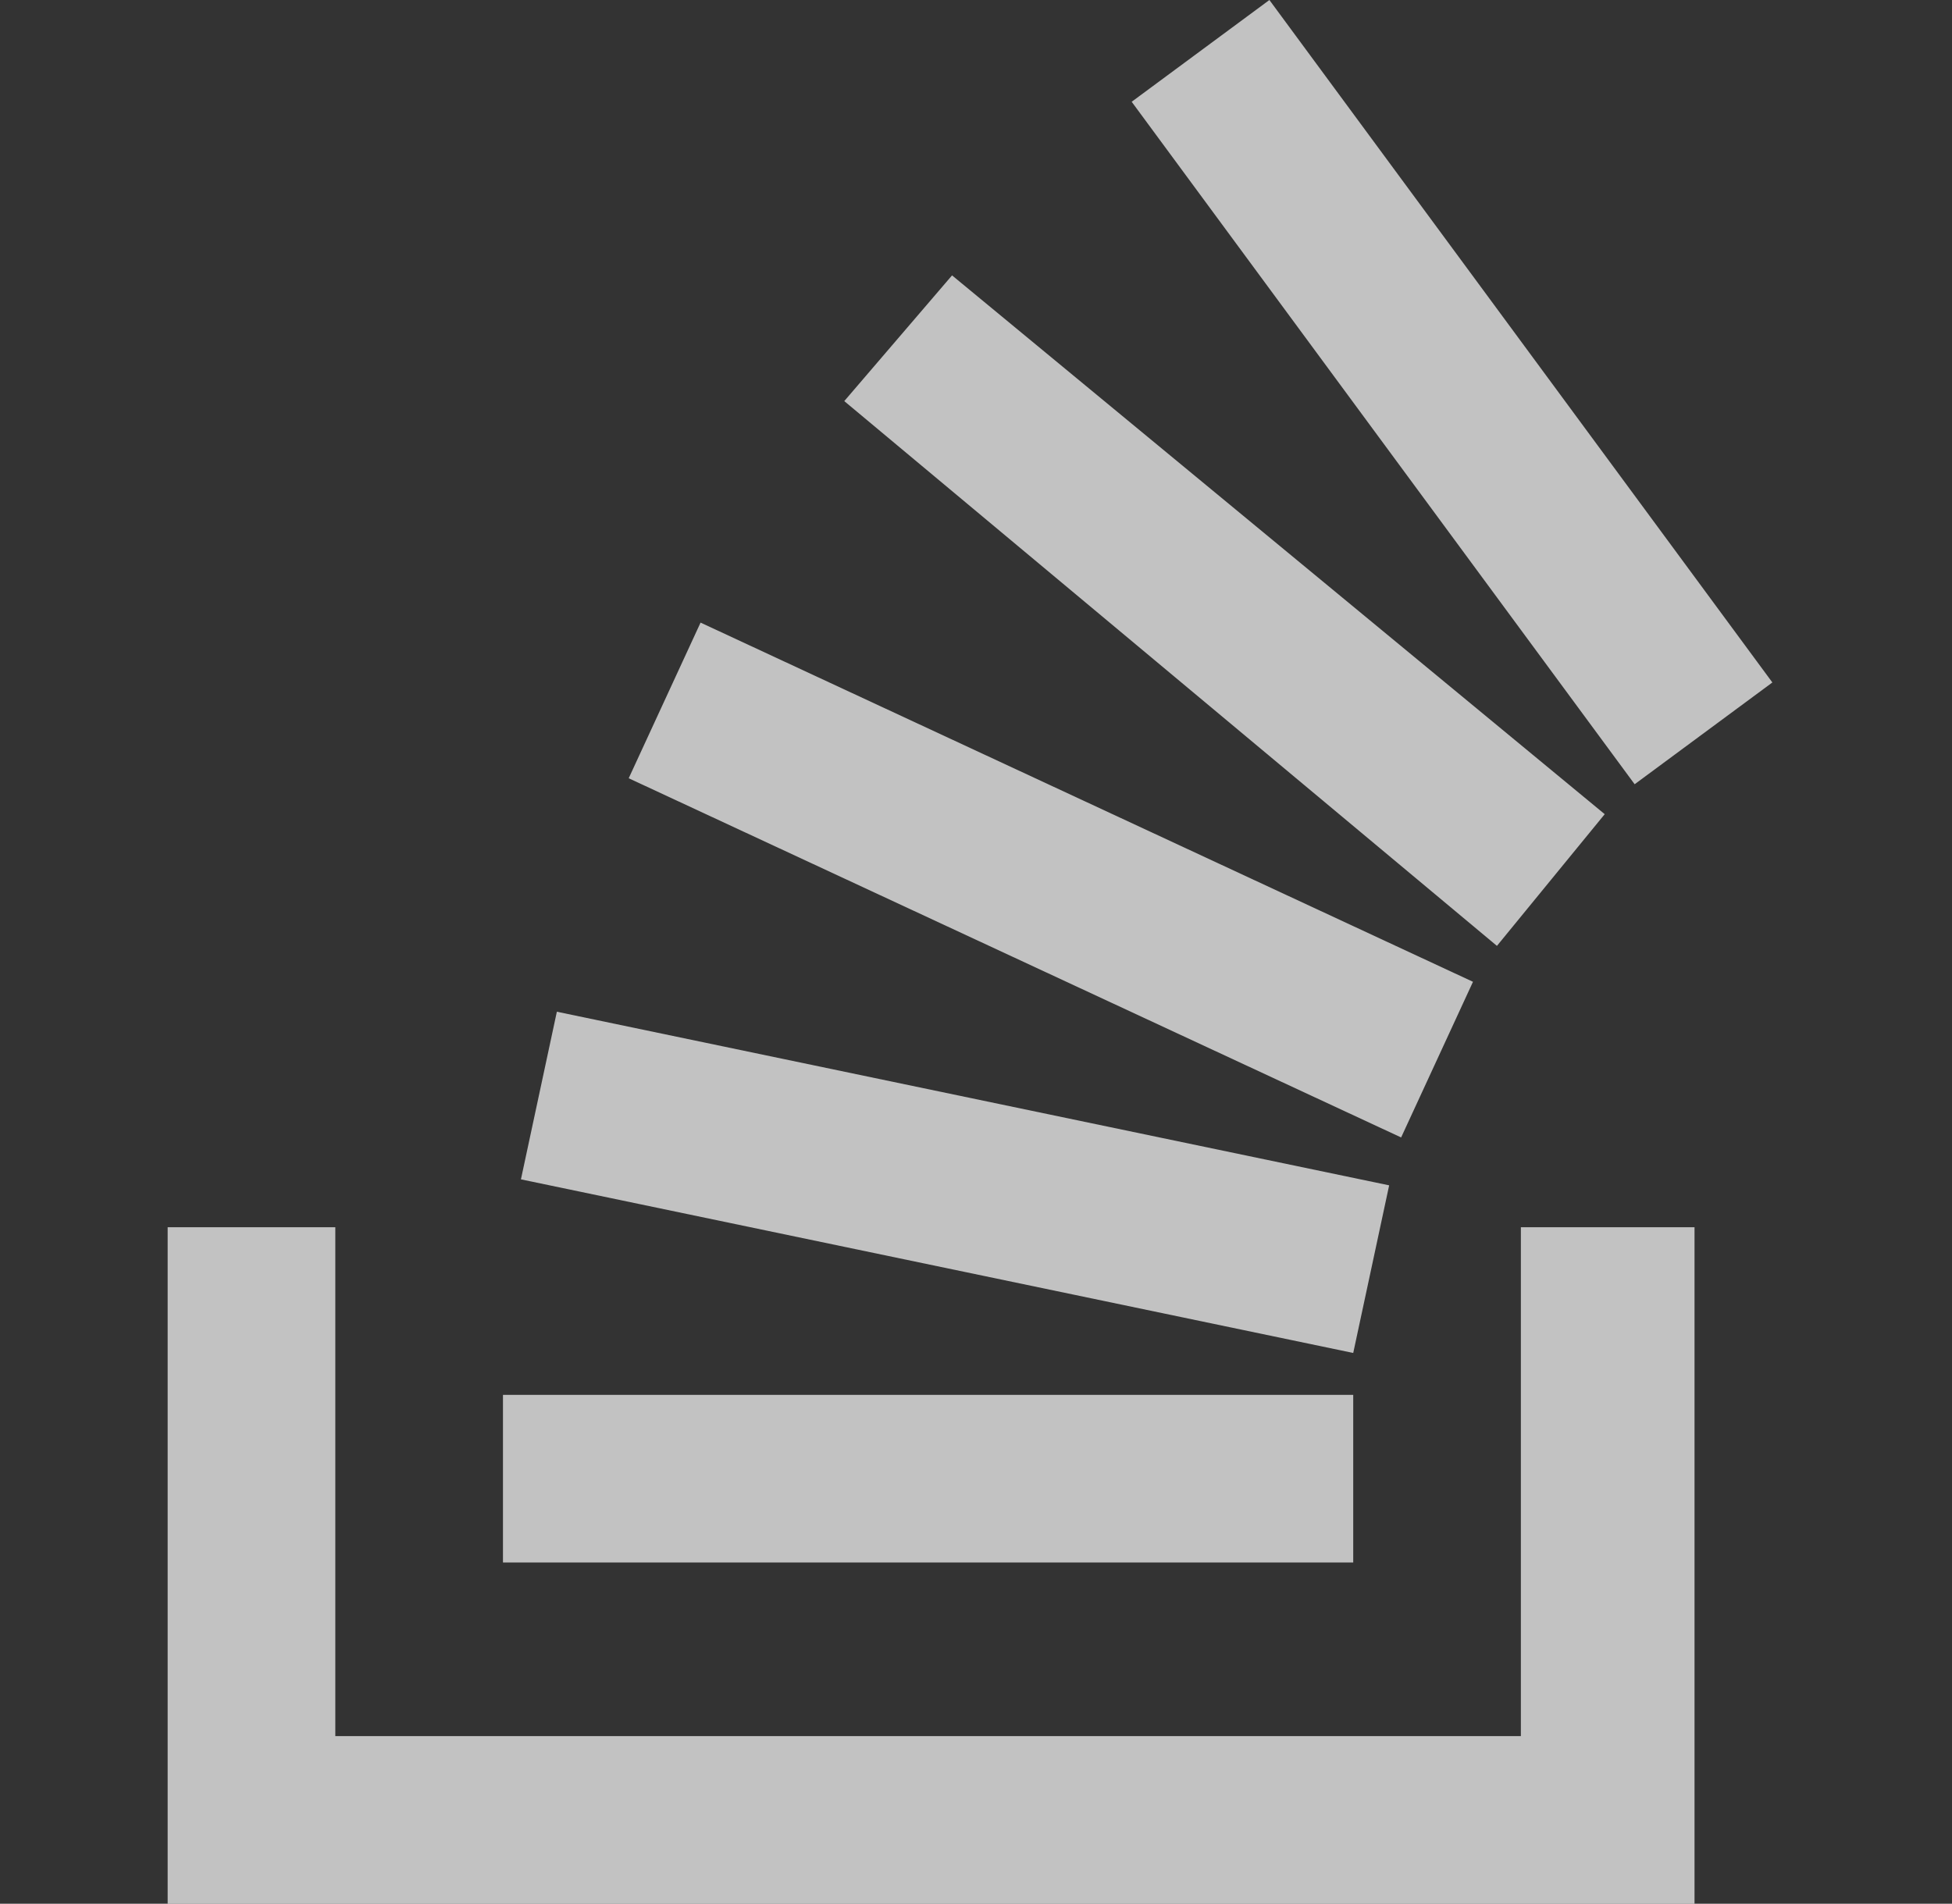 <svg class="stackoverflow" xmlns="http://www.w3.org/2000/svg" xmlns:xlink="http://www.w3.org/1999/xlink" x="0px" y="0px"
	 viewBox="0 0 32.6 31.8" style="enable-background:new 0 0 32.6 31.8;" xml:space="preserve">
<rect x="0" y="0" width="32.6" height="31.8" fill="#333333" stroke="none"/>
<polygon fill="#ffffff" fill-opacity="0.7" points="25.4,29 25.4,20.5 28.3,20.5 28.3,31.8 2.8,31.8 2.8,20.5 5.6,20.5 5.6,29 "/>
<path fill="#ffffff" fill-opacity="0.7" d="M8.7,19.7l13.9,2.9l0.6-2.8L9.3,16.9L8.7,19.7z M10.5,13l12.9,6l1.2-2.6l-12.9-6L10.5,13z M14.1,6.7L25,15.8l1.8-2.2
	L15.9,4.6L14.1,6.7z M21.2,0l-2.3,1.7l8.4,11.4l2.3-1.7L21.2,0z M8.4,26.1h14.2v-2.8H8.4V26.1z"/>
</svg>
